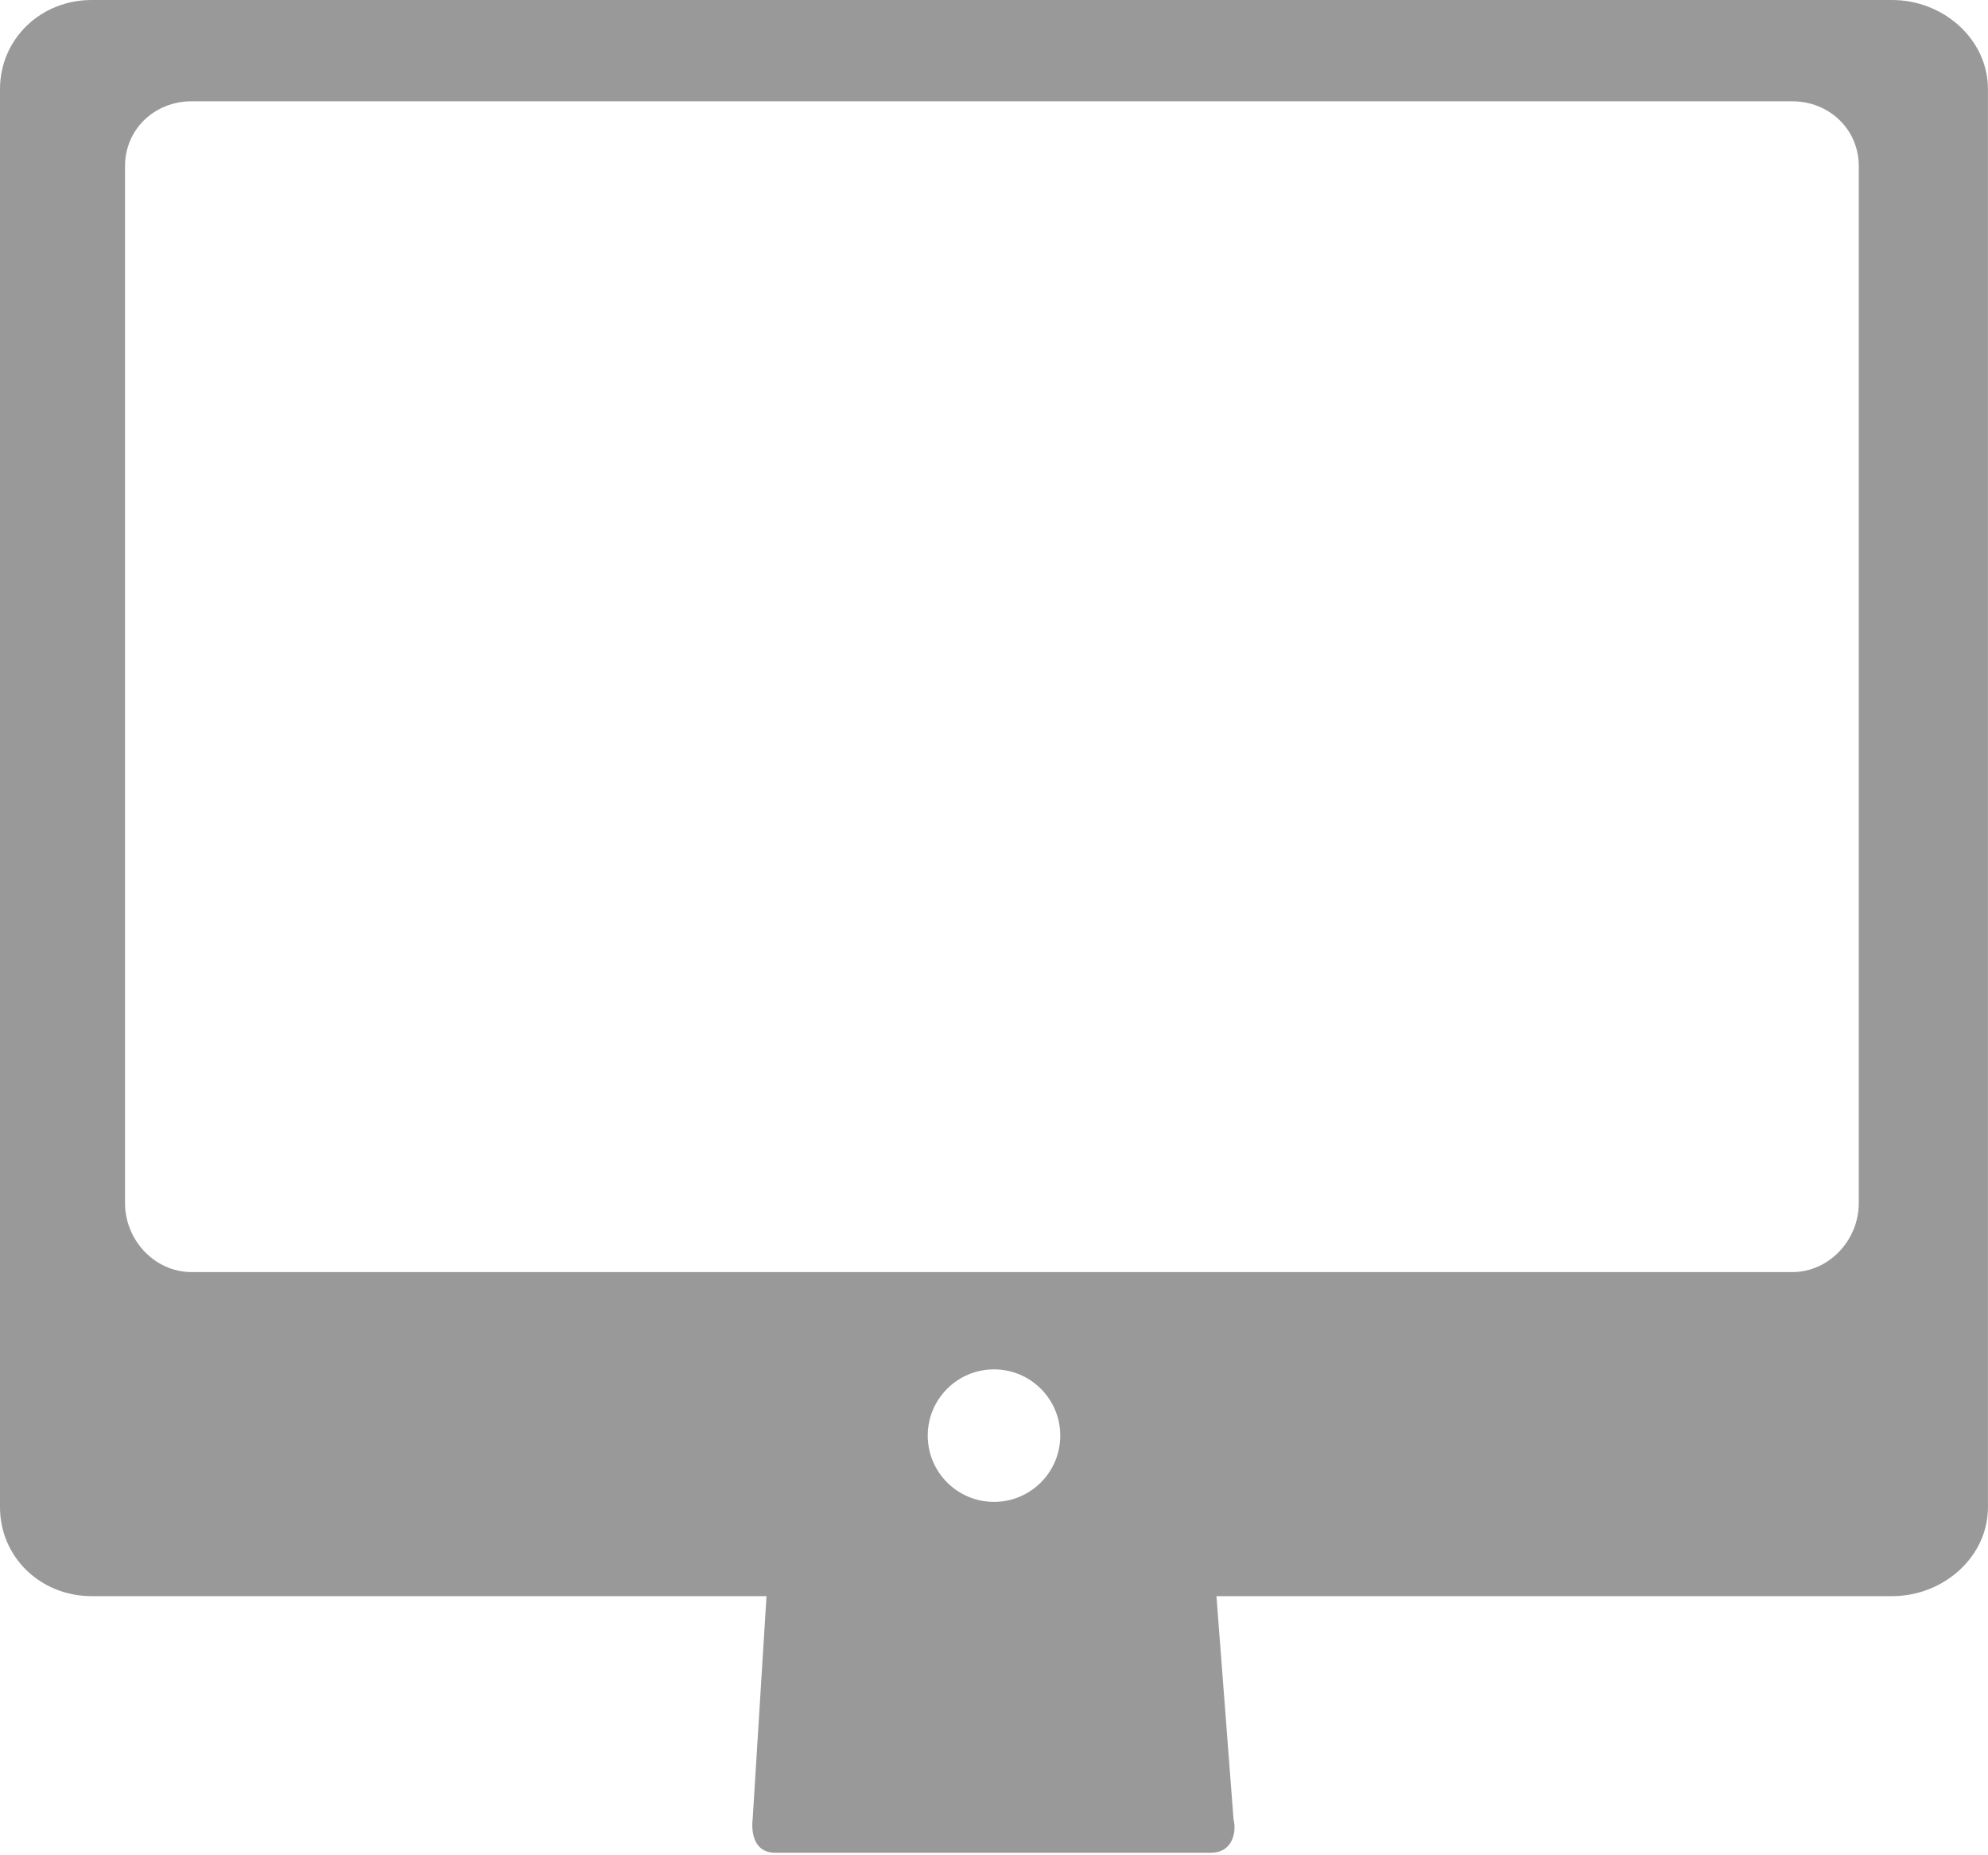 <svg width="45" height="42" viewBox="0 0 45 42" fill="none" xmlns="http://www.w3.org/2000/svg">
<path fill-rule="evenodd" clip-rule="evenodd" d="M2.075 0H42.829C43.99 0 44.998 0.888 44.999 2.018V34.119C44.999 35.248 43.99 36.134 42.829 36.134H2.075C0.914 36.134 0 35.248 0 34.119V2.018C0 0.888 0.914 0 2.075 0ZM40.565 28.798C41.414 28.798 42.075 28.063 42.075 27.239V3.76C42.075 2.935 41.414 2.293 40.565 2.293H4.34C3.489 2.293 2.83 2.935 2.83 3.76V27.239C2.83 28.063 3.49 28.798 4.34 28.798H40.565ZM22.5 34C23.328 34 24 33.328 24 32.5C24 31.672 23.328 31 22.5 31C21.672 31 21 31.672 21 32.5C21 33.328 21.672 34 22.5 34Z" fill="#999999"/>
<path d="M27.484 35.465C27.332 35.109 26.953 34.881 26.558 34.793C26.494 34.76 26.389 34.72 26.307 34.706H26.221H18.569C18.494 34.706 18.459 34.765 18.401 34.793C17.99 34.867 17.549 35.092 17.392 35.465L17.037 41.184C17 41.5 17.077 41.942 17.541 41.942H21.765H23.194H27.417C27.882 41.942 28 41.5 27.922 41.184L27.484 35.465Z" fill="#999999"/>
</svg>
